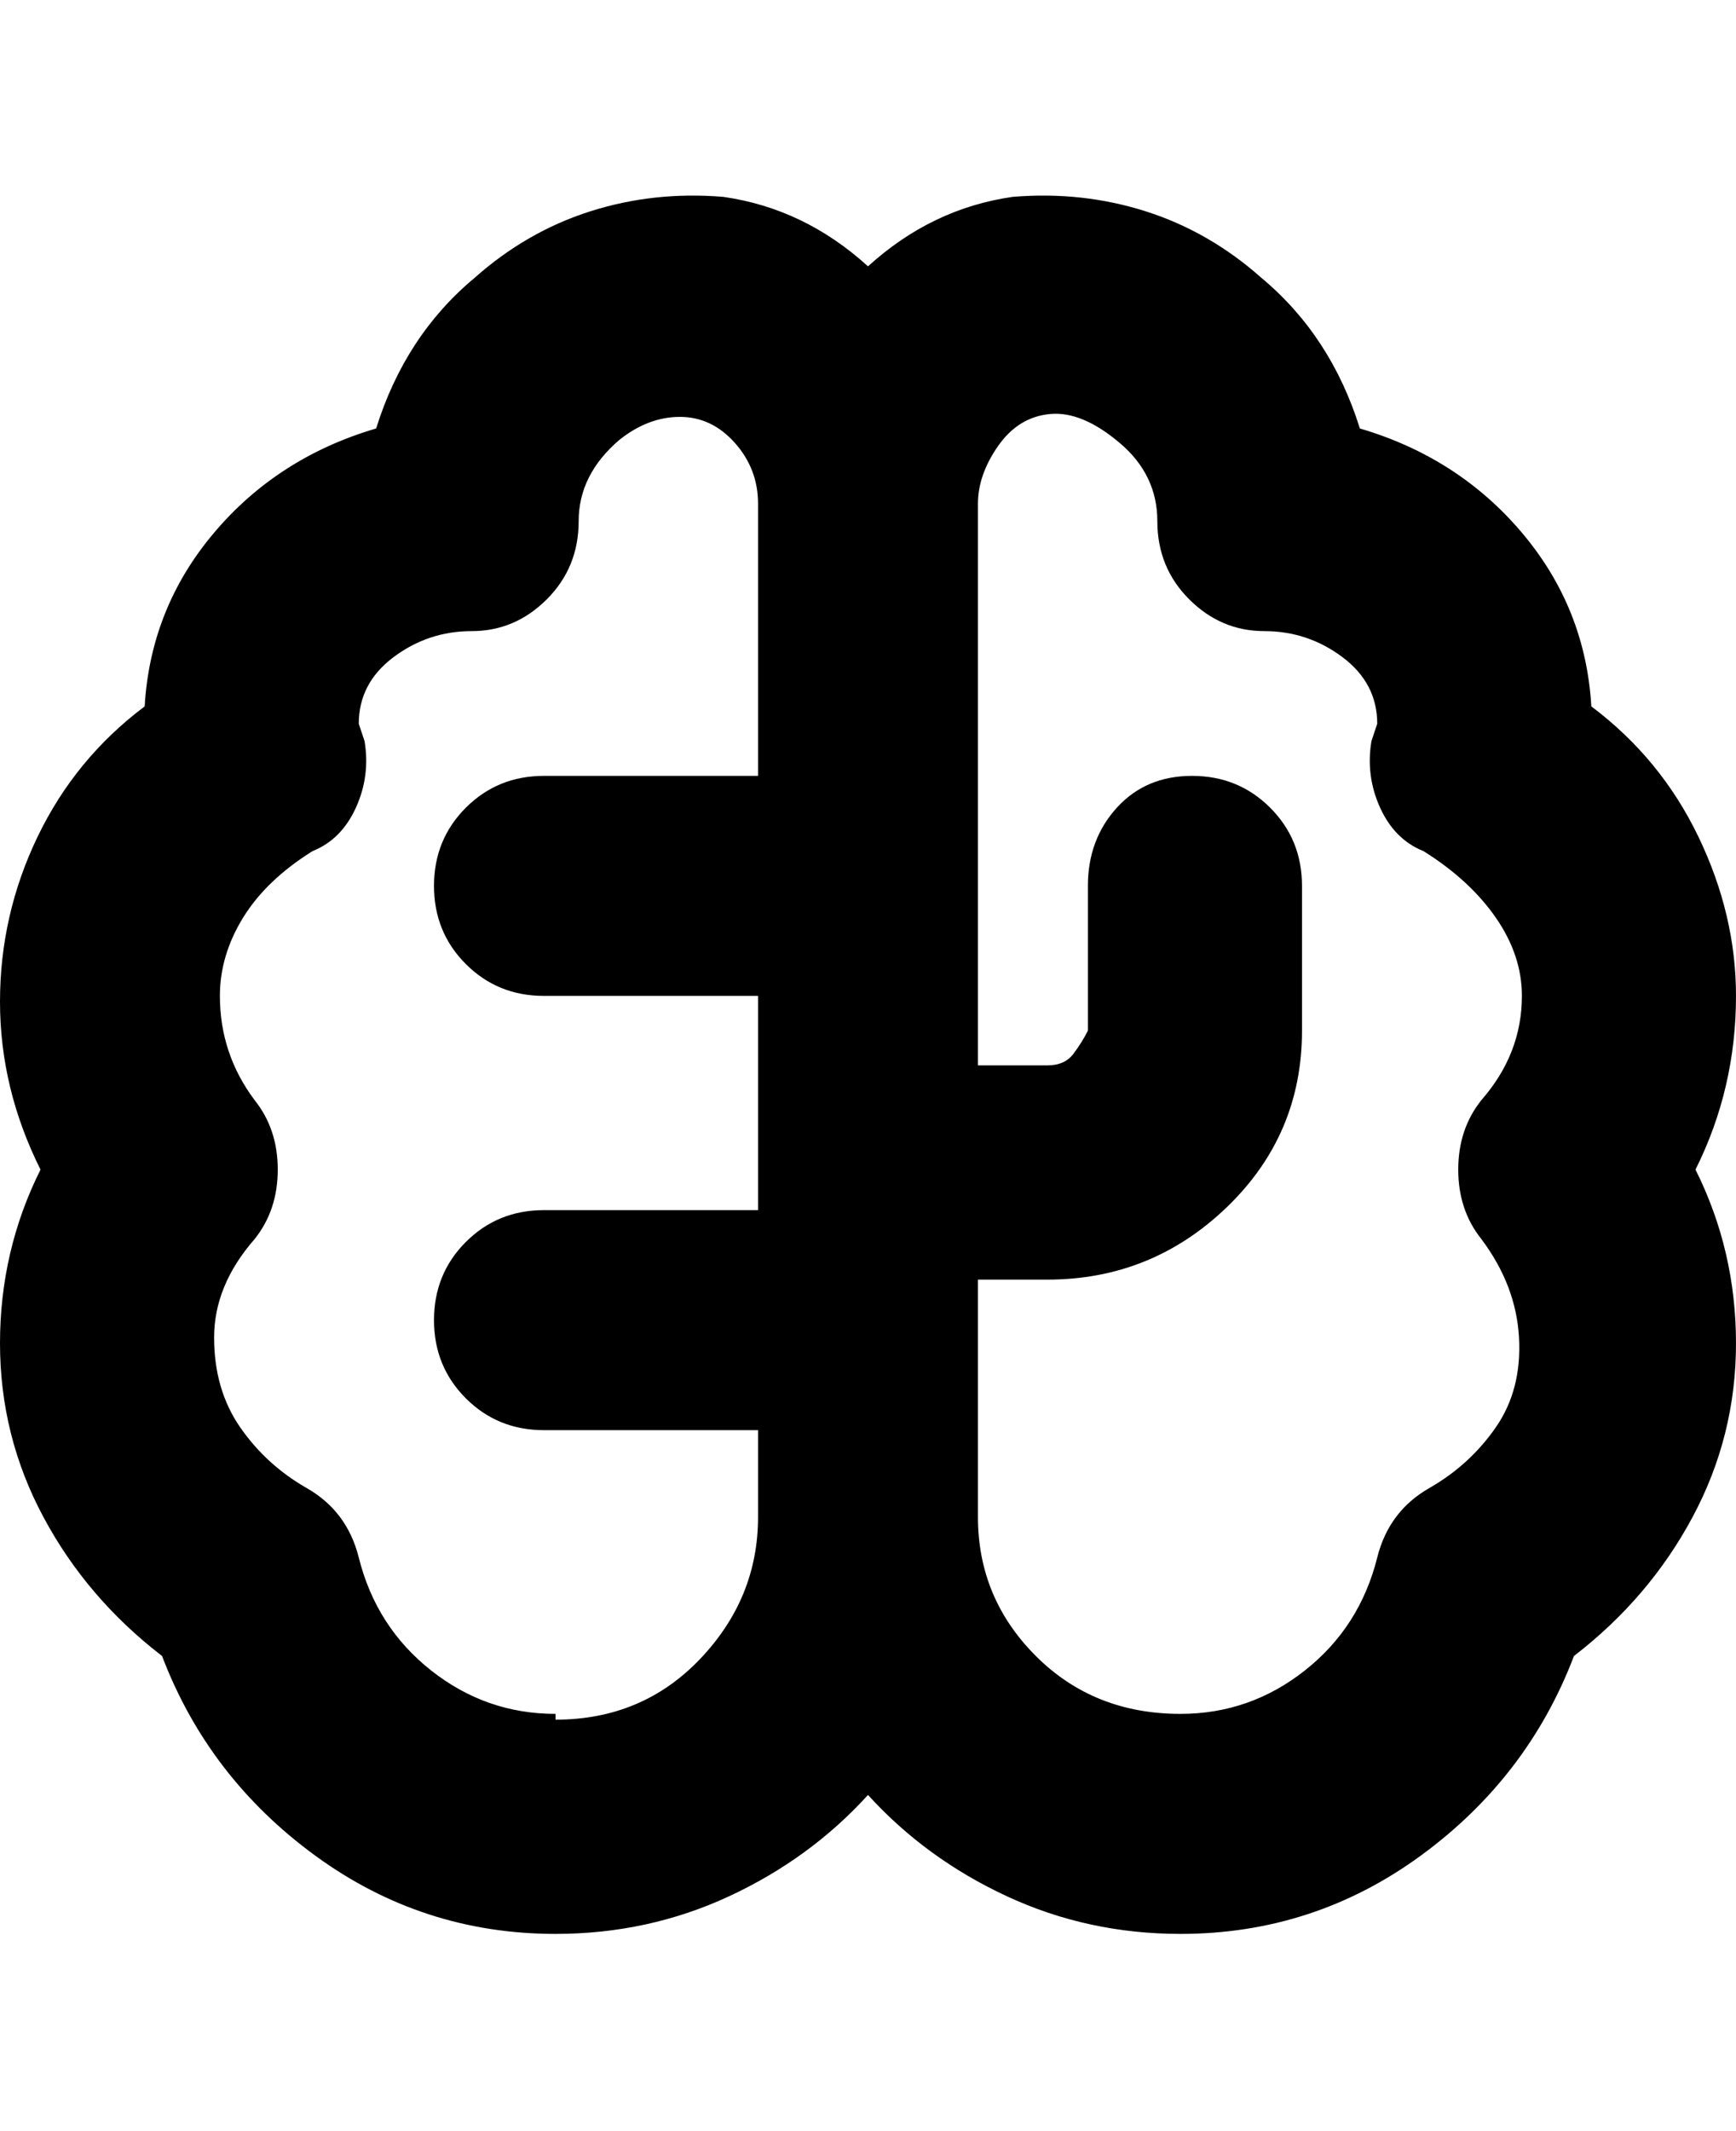 <svg viewBox="0 0 300 368" xmlns="http://www.w3.org/2000/svg"><path d="M300 172q0-14-6.5-27.5T275 122q-1-17-12-30t-28-18q-5-16-17-26-9-8-20-11.5T175 34q-14 2-25 12-11-10-25-12-12-1-23 2.5T82 48Q70 58 65 74q-17 5-28 18t-12 30q-12 9-18.5 22.5T0 173q0 15 7 29-7 14-7 30t7.5 30Q15 276 28 286q8 21 26.5 34.5T96 334q16 0 30-6.5t24-17.5q10 11 24 17.5t30 6.5q23 0 41.5-13.5T272 286q13-10 20.5-24t7.5-30q0-16-7-30 7-14 7-30zM96 296q-12 0-21.5-7.5T62 269q-2-8-9-12t-11.5-10.5Q37 240 37 231t7-17q4-5 4-12t-4-12q-6-8-6-18 0-7 4-13.5T54 147q5-2 7.5-7.5T63 128l-1-3q0-7 6-11.5t13.5-4.5q7.5 0 13-5.5T100 90q0-8 7-14 5-4 10.5-4t9.5 4.5q4 4.5 4 10.5v47H94q-8 0-13.5 5.5T75 153q0 8 5.5 13.5T94 172h37v37H94q-8 0-13.5 5.5T75 228q0 8 5.5 13.5T94 247h37v15q0 14-10 24.5T96 297v-1zm160-82q6 8 6.5 17t-4 15.5Q254 253 247 257t-9 12q-3 12-12.5 19.5T204 296q-15 0-25-10t-10-24v-41h12q18 0 31-12.5t13-30.5v-25q0-8-5.5-13.5T206 134q-8 0-13 5.5t-5 13.5v25q-1 2-2.5 4t-4.5 2h-12V87q0-5 3.5-10t9-5.5q5.5-.5 12 5T200 90q0 8 5.5 13.5t13 5.5q7.5 0 13.5 4.5t6 11.5l-1 3q-1 6 1.5 11.5t7.5 7.5q8 5 12.5 11.5T263 172q0 10-7 18-4 5-4 12t4 12z"/></svg>